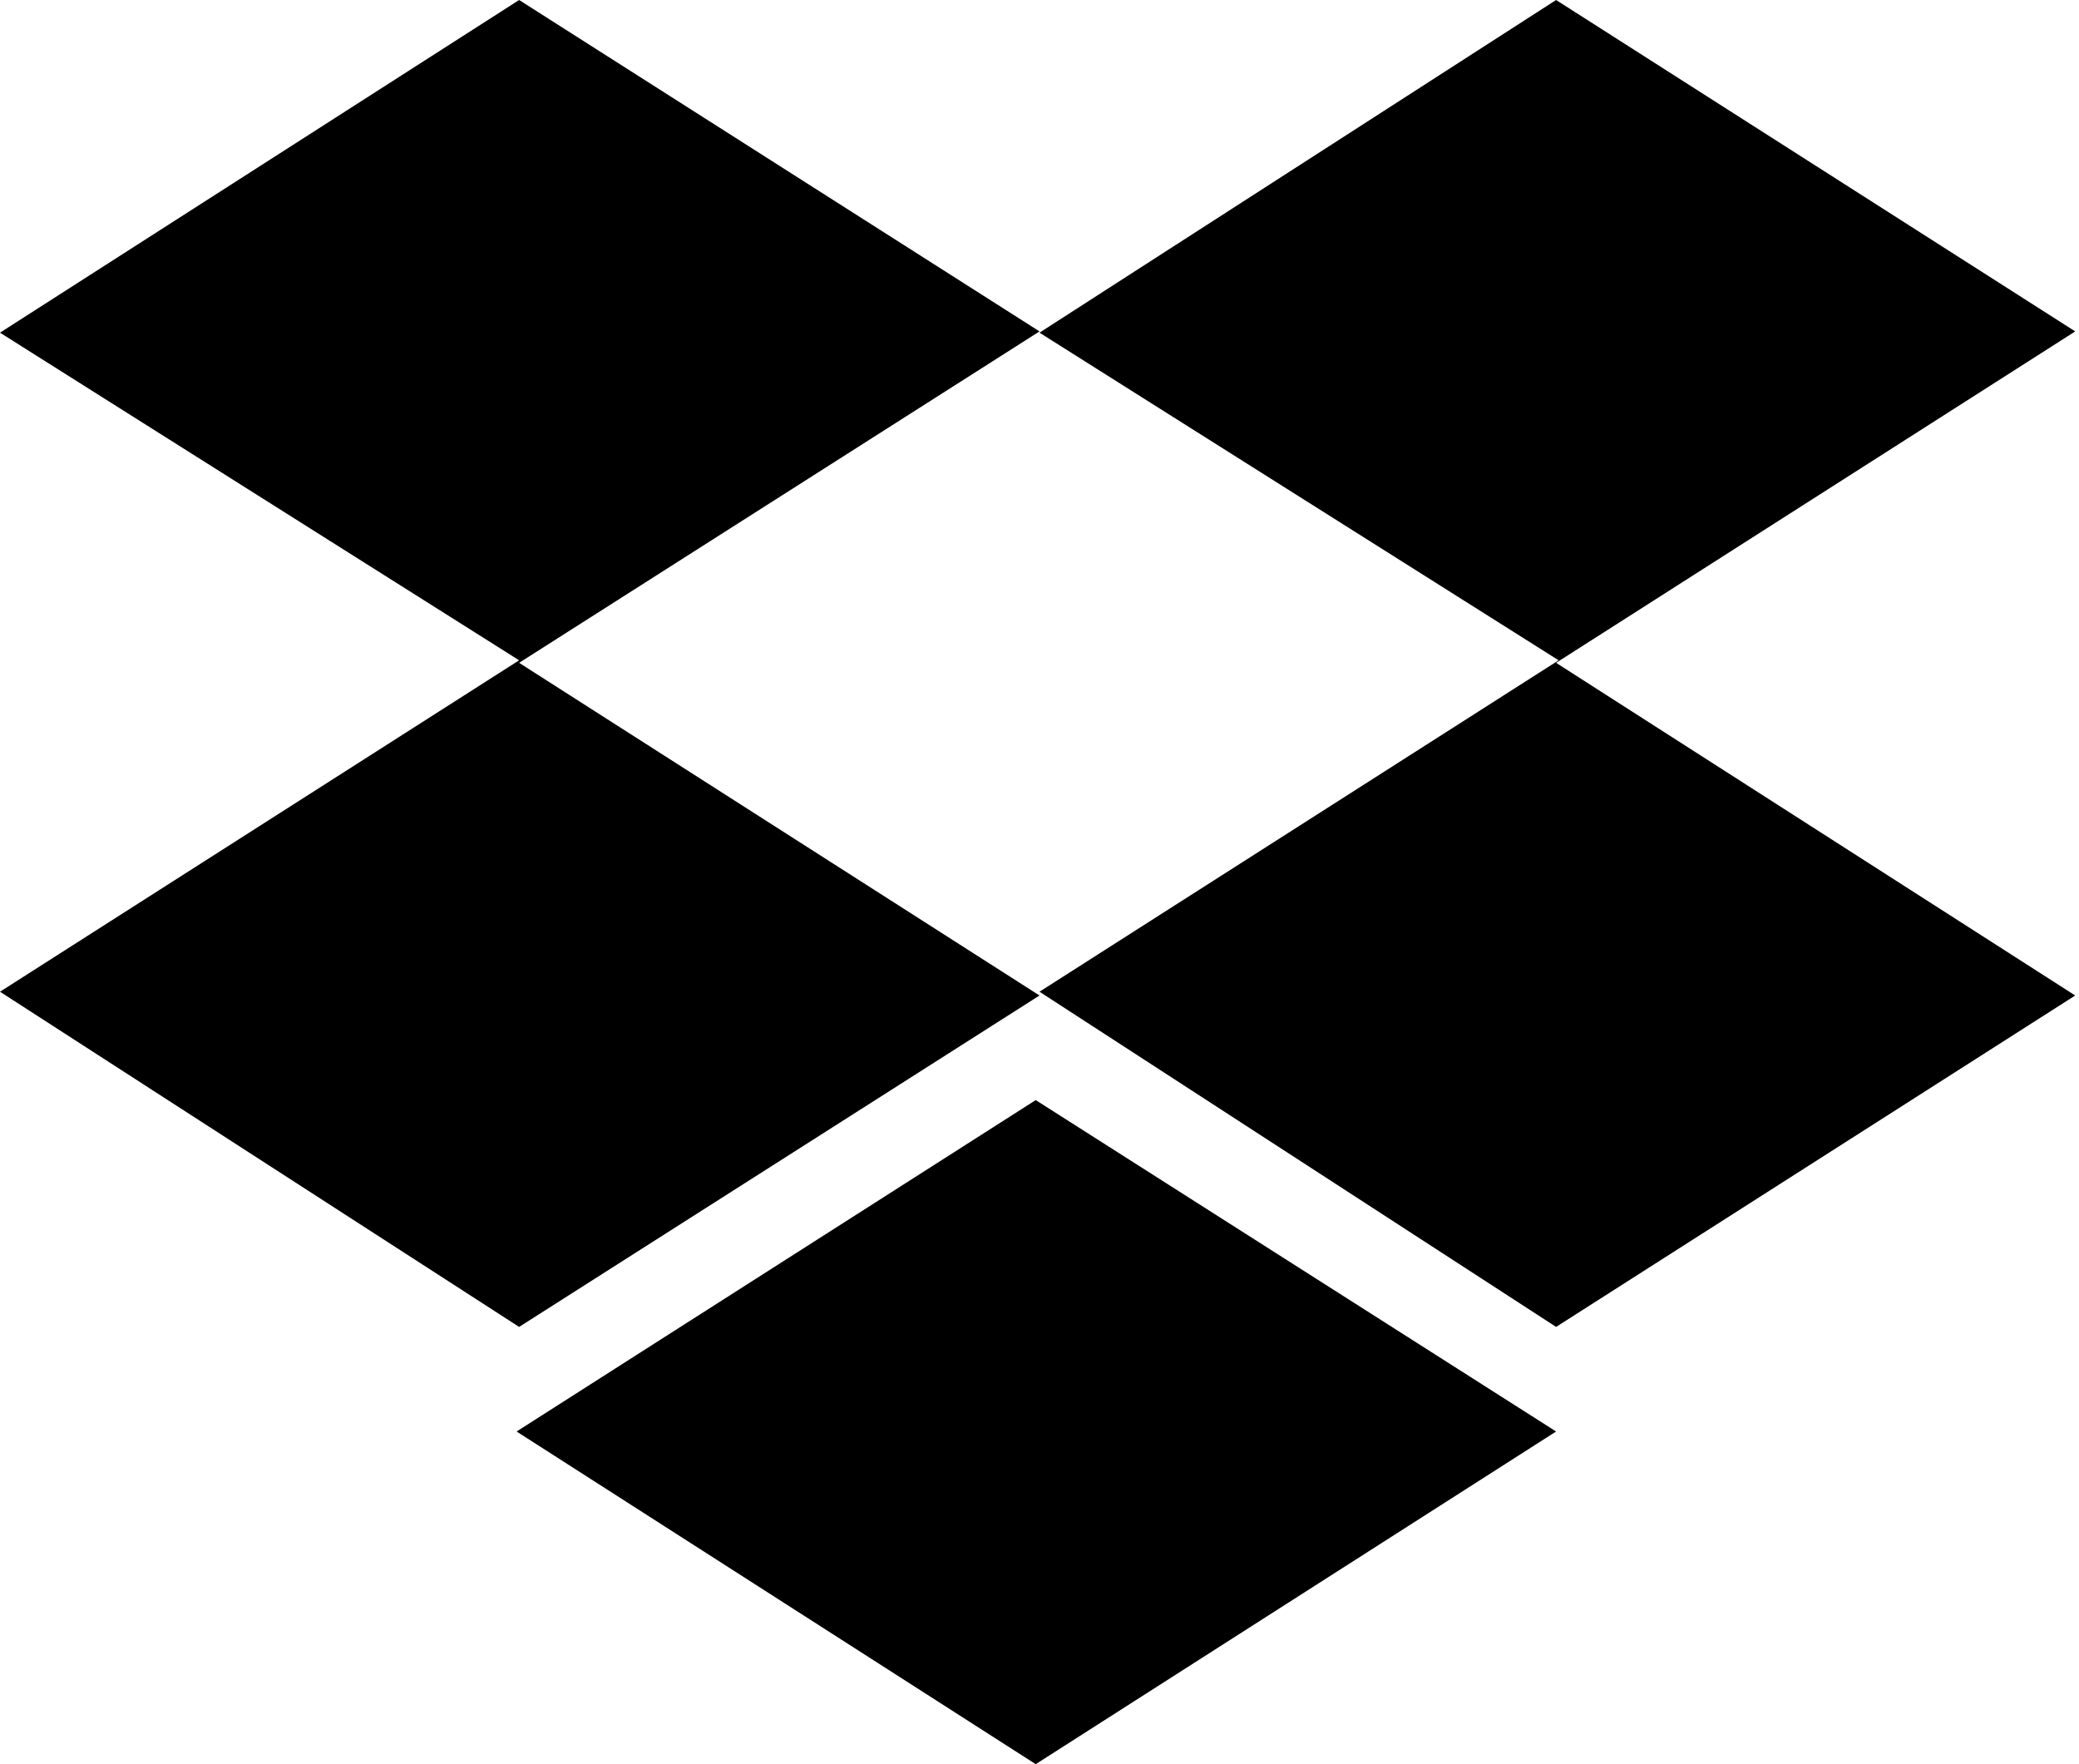 <svg xmlns="http://www.w3.org/2000/svg" viewBox="0 0 165 140"><path d="M82.5 26.3L41.2 52.6 82.5 79l-41.3 26.3L0 78.7l41.2-26.3L0 26.4 41.2 0l41.3 26.3zM41 113.6l41.2-26.3 41.3 26.3L82.2 140 41 113.6zm41.5-34.9l41.2-26.3-41.2-26 41-26.4 41.2 26.3-41.2 26.3L164.7 79l-41.2 26.3-41-26.6z"/></svg>